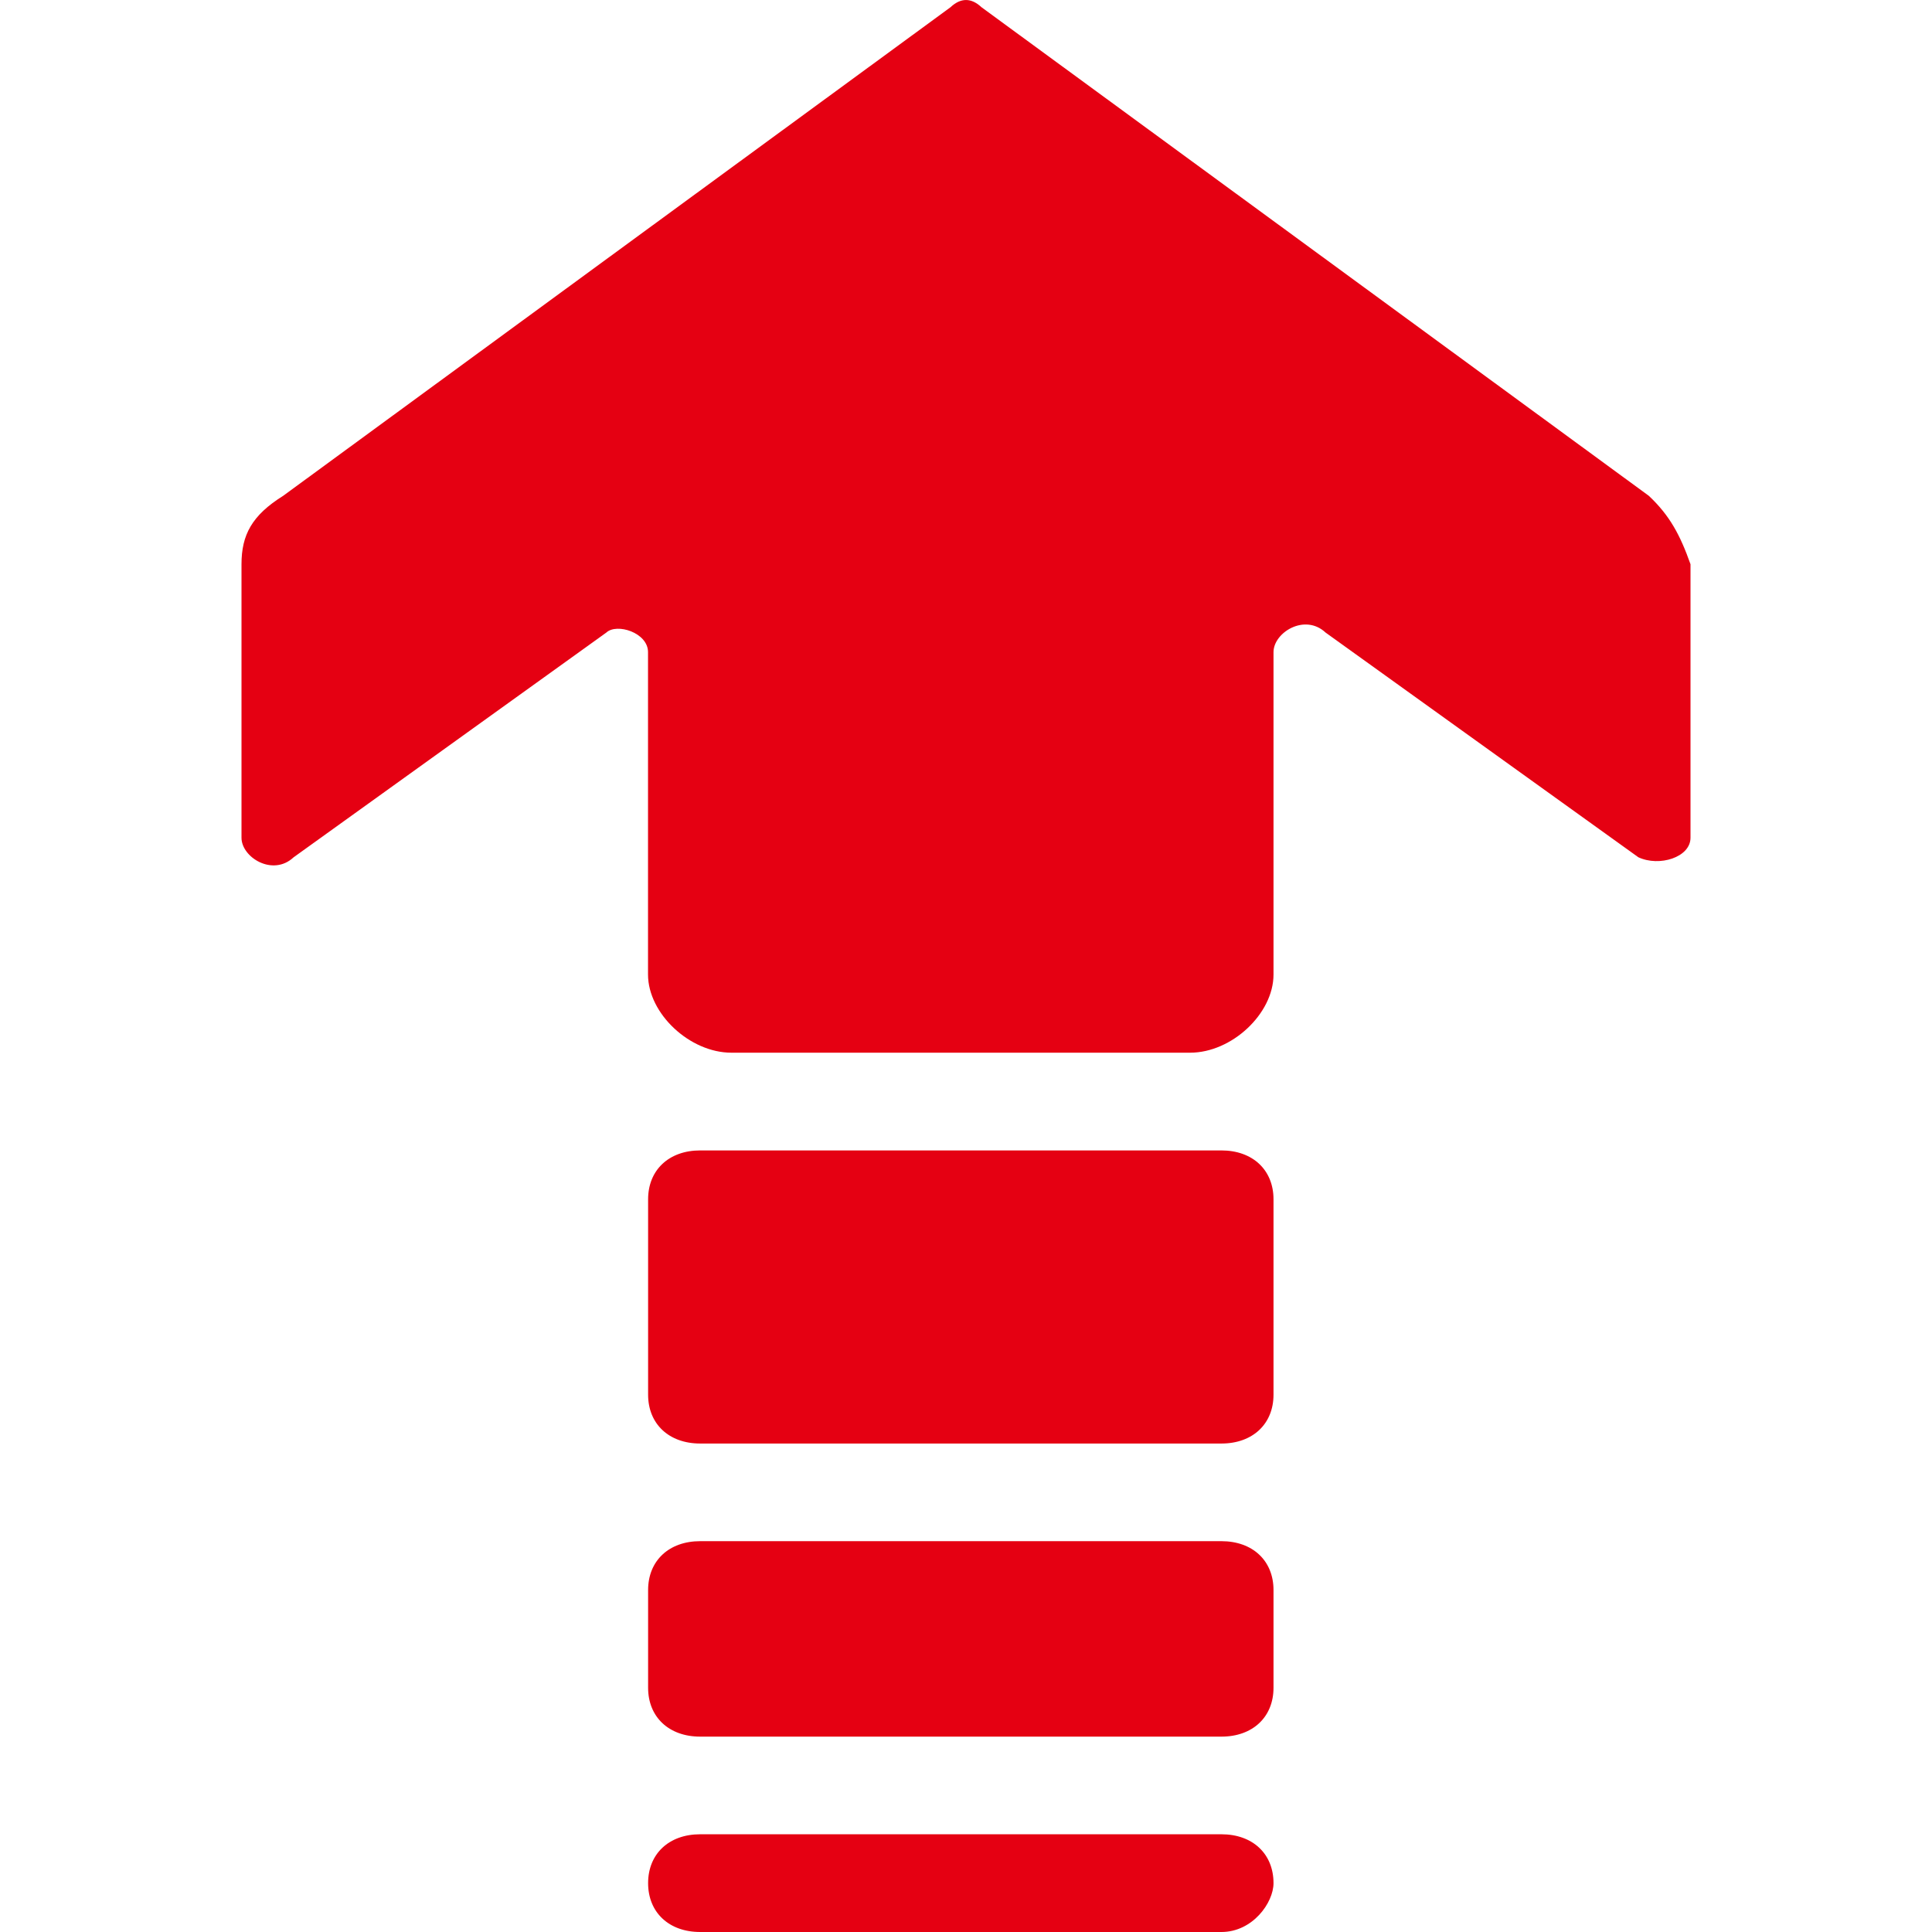 <?xml version="1.0" encoding="UTF-8" standalone="no"?>
<svg
   xmlns:dc="http://purl.org/dc/elements/1.1/"
   xmlns:cc="http://creativecommons.org/ns#"
   xmlns:rdf="http://www.w3.org/1999/02/22-rdf-syntax-ns#"
   xmlns:svg="http://www.w3.org/2000/svg"
   xmlns="http://www.w3.org/2000/svg"
   xml:space="preserve"
   style="enable-background:new 0 0 24 24;"
   viewBox="0 0 24 24"
   y="0px"
   x="0px"
   id="レイヤー_1"
   version="1.1"><defs
   id="defs17" />
<style
   id="style2"
   type="text/css">
	.st0{fill:#F1F0EF;}
	.st1{fill:#E50012;}
</style>

<path
   style="fill:#e50012;stroke-width:1.254"
   id="path6"
   d="M 15.173,17.932 H 8.698 c -0.388,0 -0.647,-0.243 -0.647,-0.607 v -2.427 c 0,-0.364 0.259,-0.607 0.647,-0.607 h 6.475 c 0.388,0 0.647,0.243 0.647,0.607 v 2.427 c 0,0.364 -0.259,0.607 -0.647,0.607"
   class="st1" />
<path
   style="fill:#e50012;stroke-width:1.254"
   id="path8"
   d="M 15.173,21.573 H 8.698 c -0.388,0 -0.647,-0.243 -0.647,-0.607 v -1.214 c 0,-0.364 0.259,-0.607 0.647,-0.607 h 6.475 c 0.388,0 0.647,0.243 0.647,0.607 v 1.214 c 0,0.364 -0.259,0.607 -0.647,0.607"
   class="st1" />
<path
   style="fill:#e50012;stroke-width:1.254"
   id="path10"
   d="M 15.173,24 H 8.698 c -0.388,0 -0.647,-0.243 -0.647,-0.607 0,-0.364 0.259,-0.607 0.647,-0.607 h 6.475 c 0.388,0 0.647,0.243 0.647,0.607 C 15.82,23.636 15.561,24 15.173,24"
   class="st1" />
<path
   style="fill:#e50012;stroke-width:1.254"
   id="path12"
   d="M 20.482,6.159 12.194,0.091 c -0.129,-0.121 -0.259,-0.121 -0.388,0 L 3.518,6.159 C 3.129,6.402 3,6.645 3,7.009 V 10.407 c 0,0.243 0.388,0.485 0.647,0.243 L 7.532,7.858 c 0.129,-0.121 0.518,0 0.518,0.243 v 4.005 c 0,0.485 0.518,0.971 1.036,0.971 h 5.698 c 0.518,0 1.036,-0.485 1.036,-0.971 V 8.101 c 0,-0.243 0.388,-0.485 0.647,-0.243 l 3.885,2.791 C 20.612,10.771 21,10.65 21,10.407 V 7.009 C 20.871,6.645 20.741,6.402 20.482,6.159"
   class="st1" />
</svg>